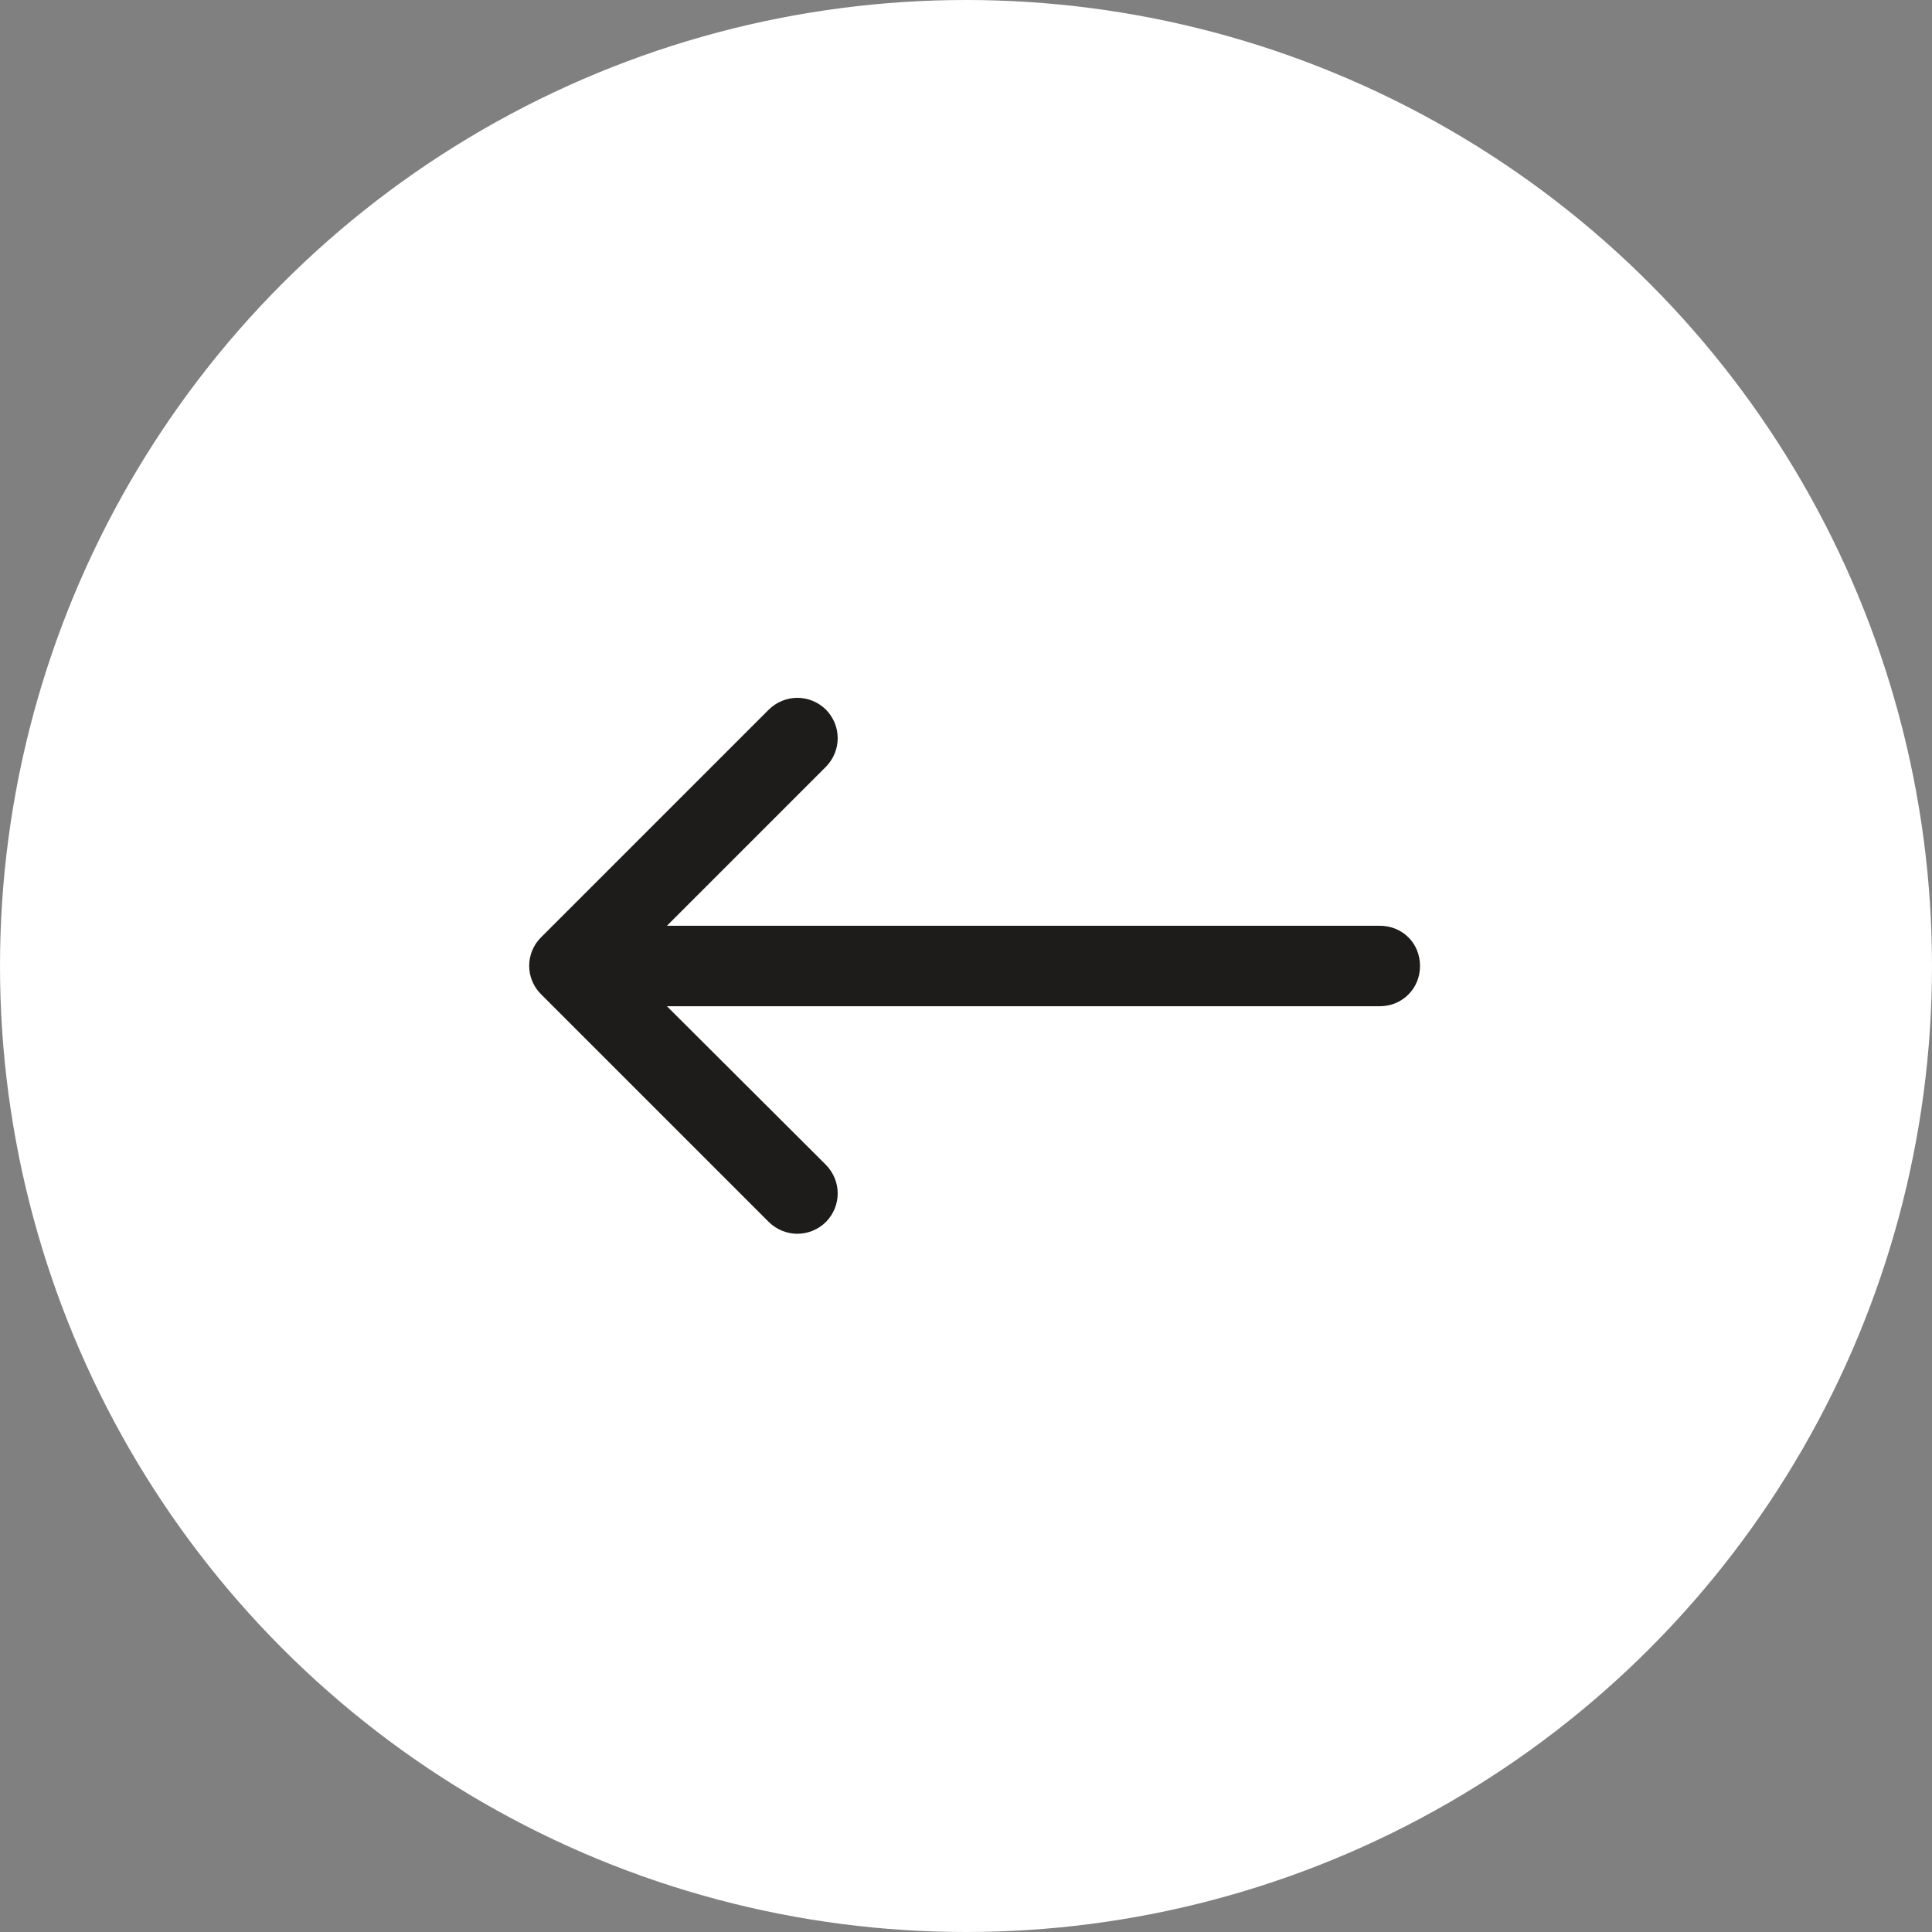 <svg width="48" height="48" viewBox="0 0 48 48" fill="none" xmlns="http://www.w3.org/2000/svg" xmlns:xlink="http://www.w3.org/1999/xlink">
	<rect x="0" y="0" width="48" height="48" fill="#808080" stroke="none"/>
	<desc>
			Created with Pixso.
	</desc>
	<defs/>
	<circle id="Circle" r="24" transform="matrix(-1 -8.74228e-08 8.74228e-08 -1 24 24)" fill="#FFFFFF" fill-opacity="1"/>
	<path id="Arrow" d="M16.57 25L20.52 28.94C20.91 29.34 20.91 29.96 20.52 30.36C20.12 30.75 19.5 30.75 19.1 30.36L13.44 24.7C13.05 24.31 13.05 23.68 13.44 23.29L19.1 17.63C19.5 17.24 20.12 17.24 20.52 17.63C20.91 18.03 20.91 18.65 20.52 19.05L16.57 23L34.28 23C34.84 23 35.28 23.43 35.28 24C35.28 24.56 34.84 25 34.28 25L16.57 25Z" fill="#1E1B1B" fill-opacity="1" fill-rule="evenodd"/>
</svg>

